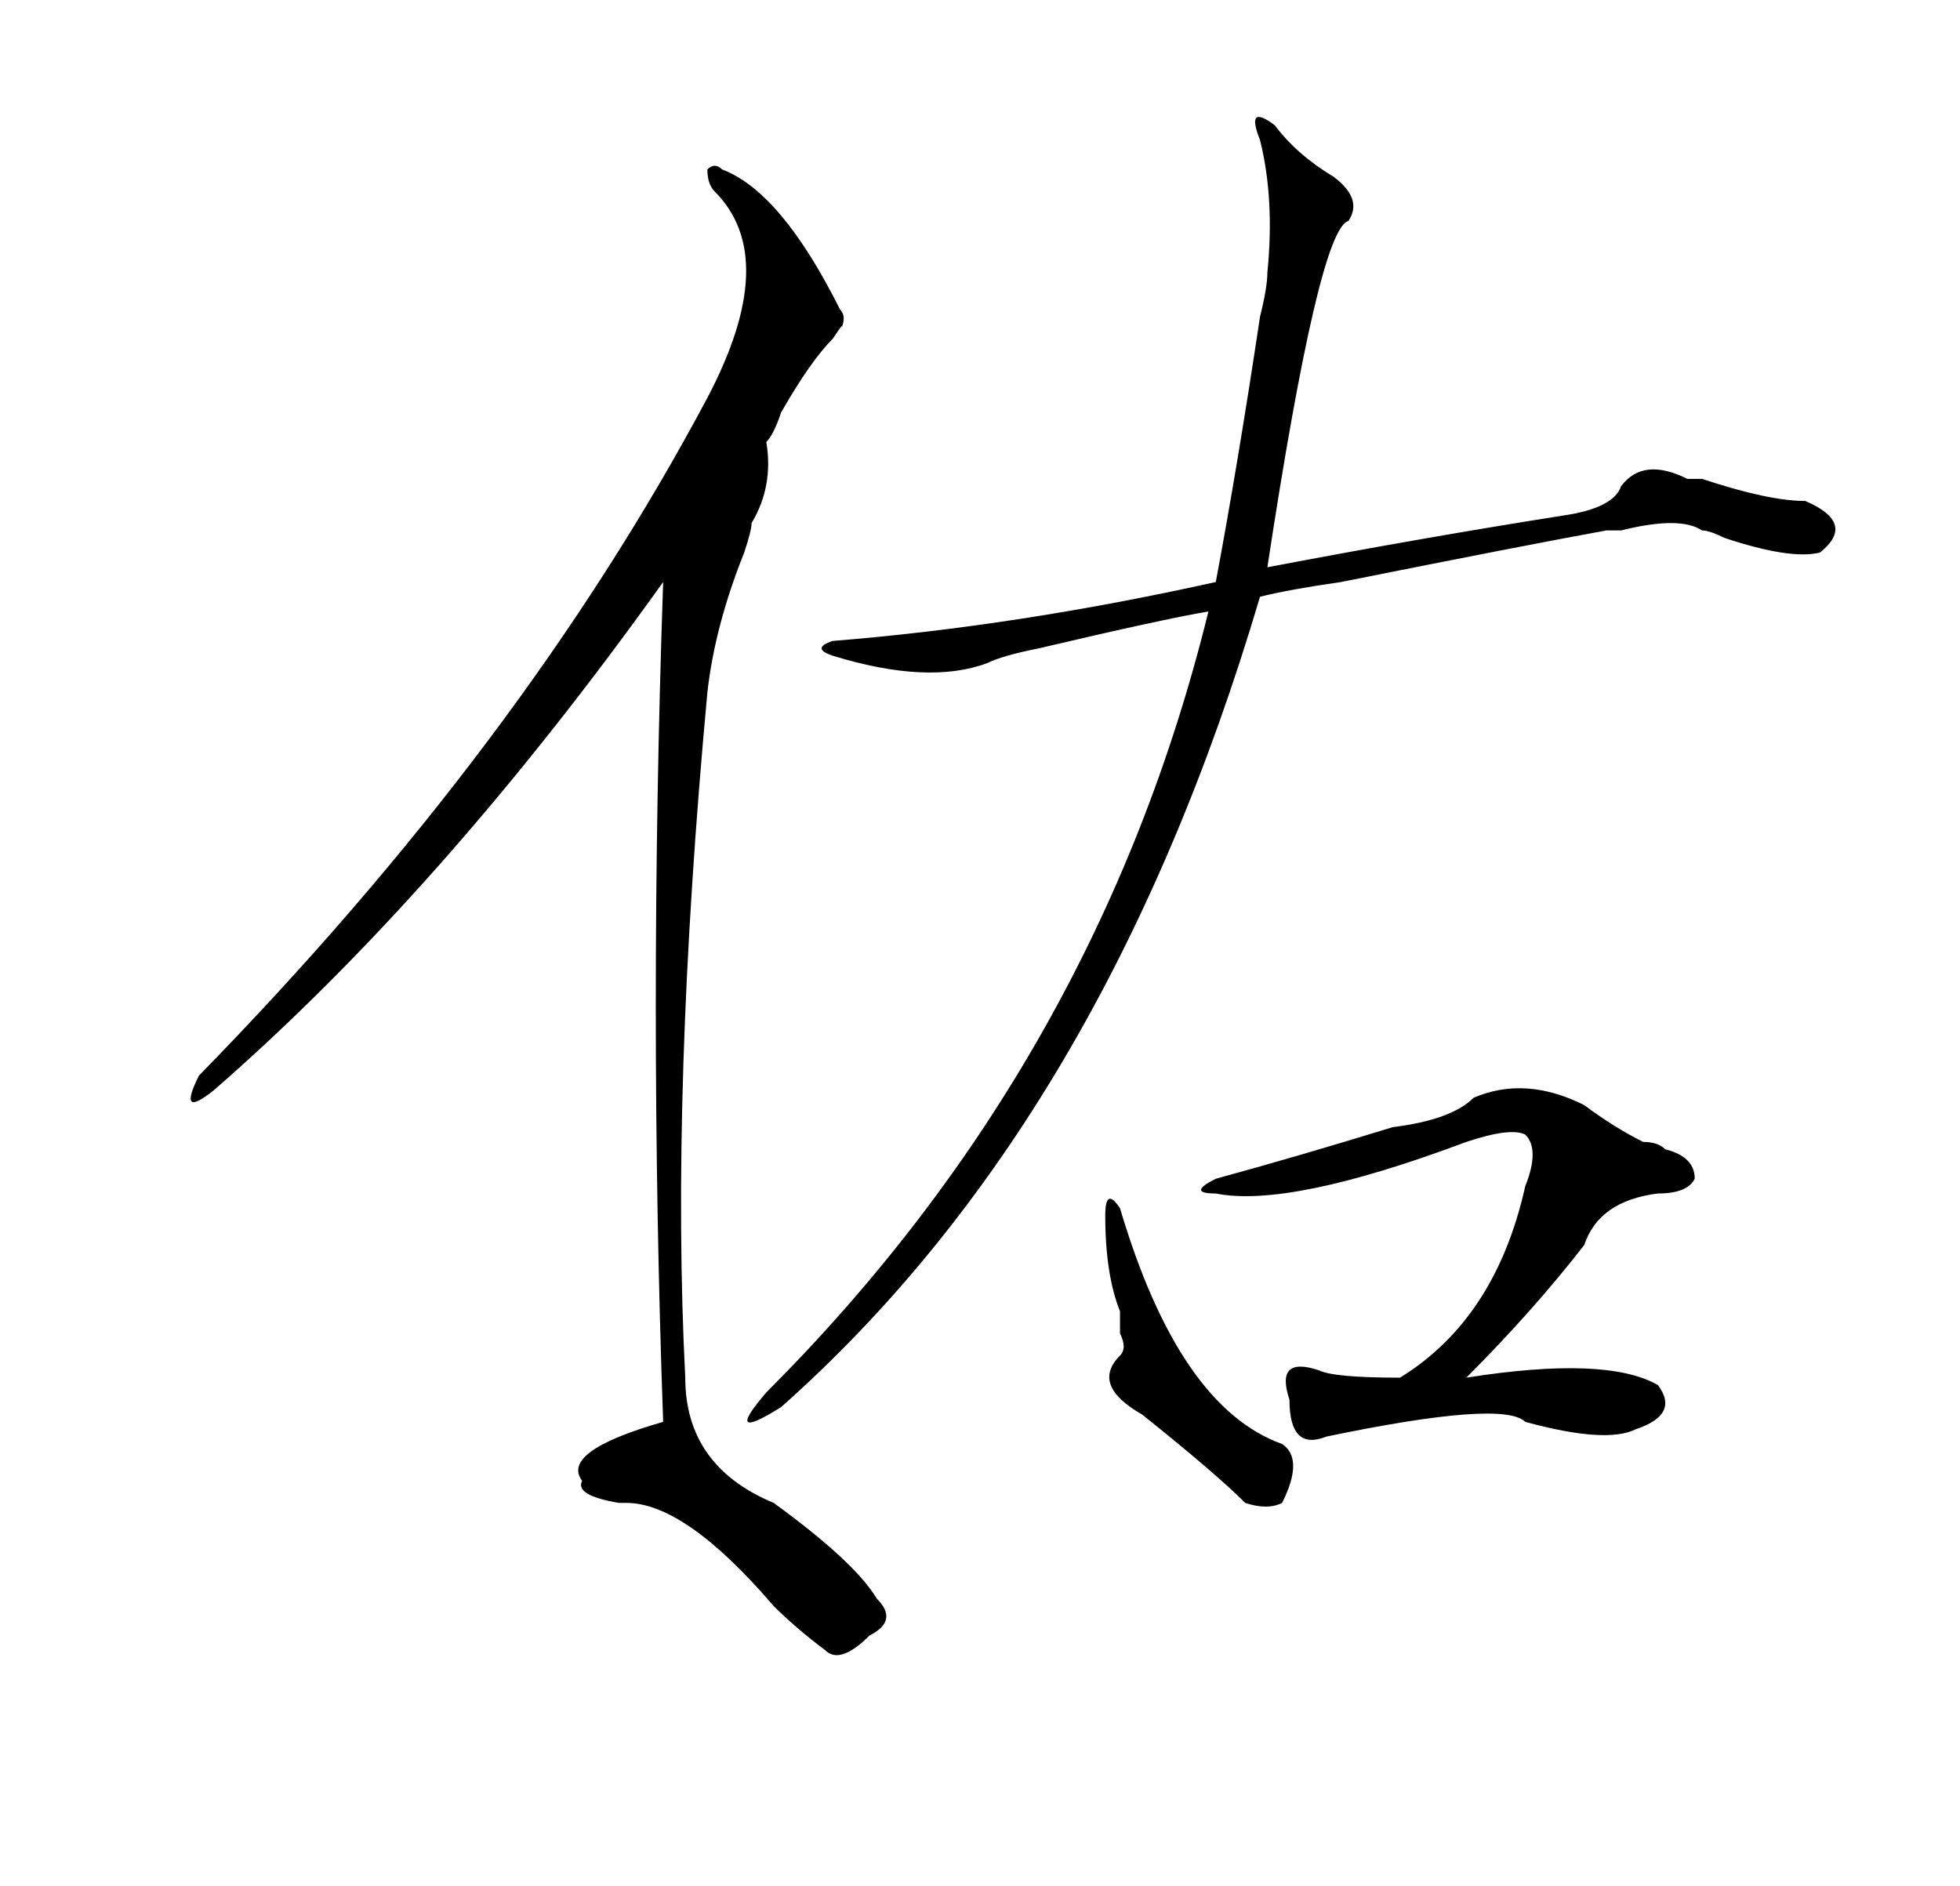 <?xml version="1.0" standalone="no"?>
<!DOCTYPE svg PUBLIC "-//W3C//DTD SVG 1.1//EN" "http://www.w3.org/Graphics/SVG/1.1/DTD/svg11.dtd" >
<svg xmlns="http://www.w3.org/2000/svg" xmlns:xlink="http://www.w3.org/1999/xlink" version="1.1" viewBox="-10 0 266 256">
   <path fill="currentColor"
d="M88 23q8 3 16 19q1 1 0 3q1 -2 -1 1q-3 3 -7 10q-1 3 -2 4q1 6 -2 11q0 1 -1 4q-4 10 -5 19q-5 54 -3 93q0 12 12 17q11 8 14 13q3 3 -1 5q-4 4 -6 2q-4 -3 -7 -6q-12 -14 -20 -14h-1q-6 -1 -5 -3q-3 -4 11 -8q-2 -56 0 -114q-30 42 -61 69q-5 4 -2 -2q44 -45 69 -92
q10 -19 1 -28q-1 -1 -1 -3q1 -1 2 0zM163 17q3 4 8 7q4 3 2 6q-4 1 -11 47q21 -4 40 -7q7 -1 8 -4q3 -4 9 -1h2q9 3 14 3q7 3 2 7q-4 1 -13 -2q-2 -1 -3 -1q-3 -2 -11 0h-2q-11 2 -36 7q-7 1 -11 2q-21 71 -65 110q-8 5 -2 -2q45 -45 60 -106q-6 1 -23 5q-5 1 -7 2
q-8 3 -21 -1q-3 -1 0 -2q25 -2 52 -8q3 -16 6 -36q1 -4 1 -6q1 -10 -1 -18q-2 -5 2 -2zM190 149q7 -3 15 1q4 3 8 5q2 0 3 1q4 1 4 4q-1 2 -5 2q-8 1 -10 7q-7 9 -16 18q19 -3 26 1q3 4 -3 6q-4 2 -15 -1q-3 -3 -27 2q-5 2 -5 -5q-1 -3 0 -4t4 0q2 1 11 1q13 -8 17 -26
q2 -5 0 -7q-2 -1 -8 1q-24 9 -34 7q-4 0 0 -2q11 -3 24 -7q8 -1 11 -4zM164 196q3 2 0 8q-2 1 -5 0q-4 -4 -14 -12q-7 -4 -3 -8q1 -1 0 -3v-3q-2 -5 -2 -13q0 -4 2 -1q8 27 22 32z" />
</svg>

